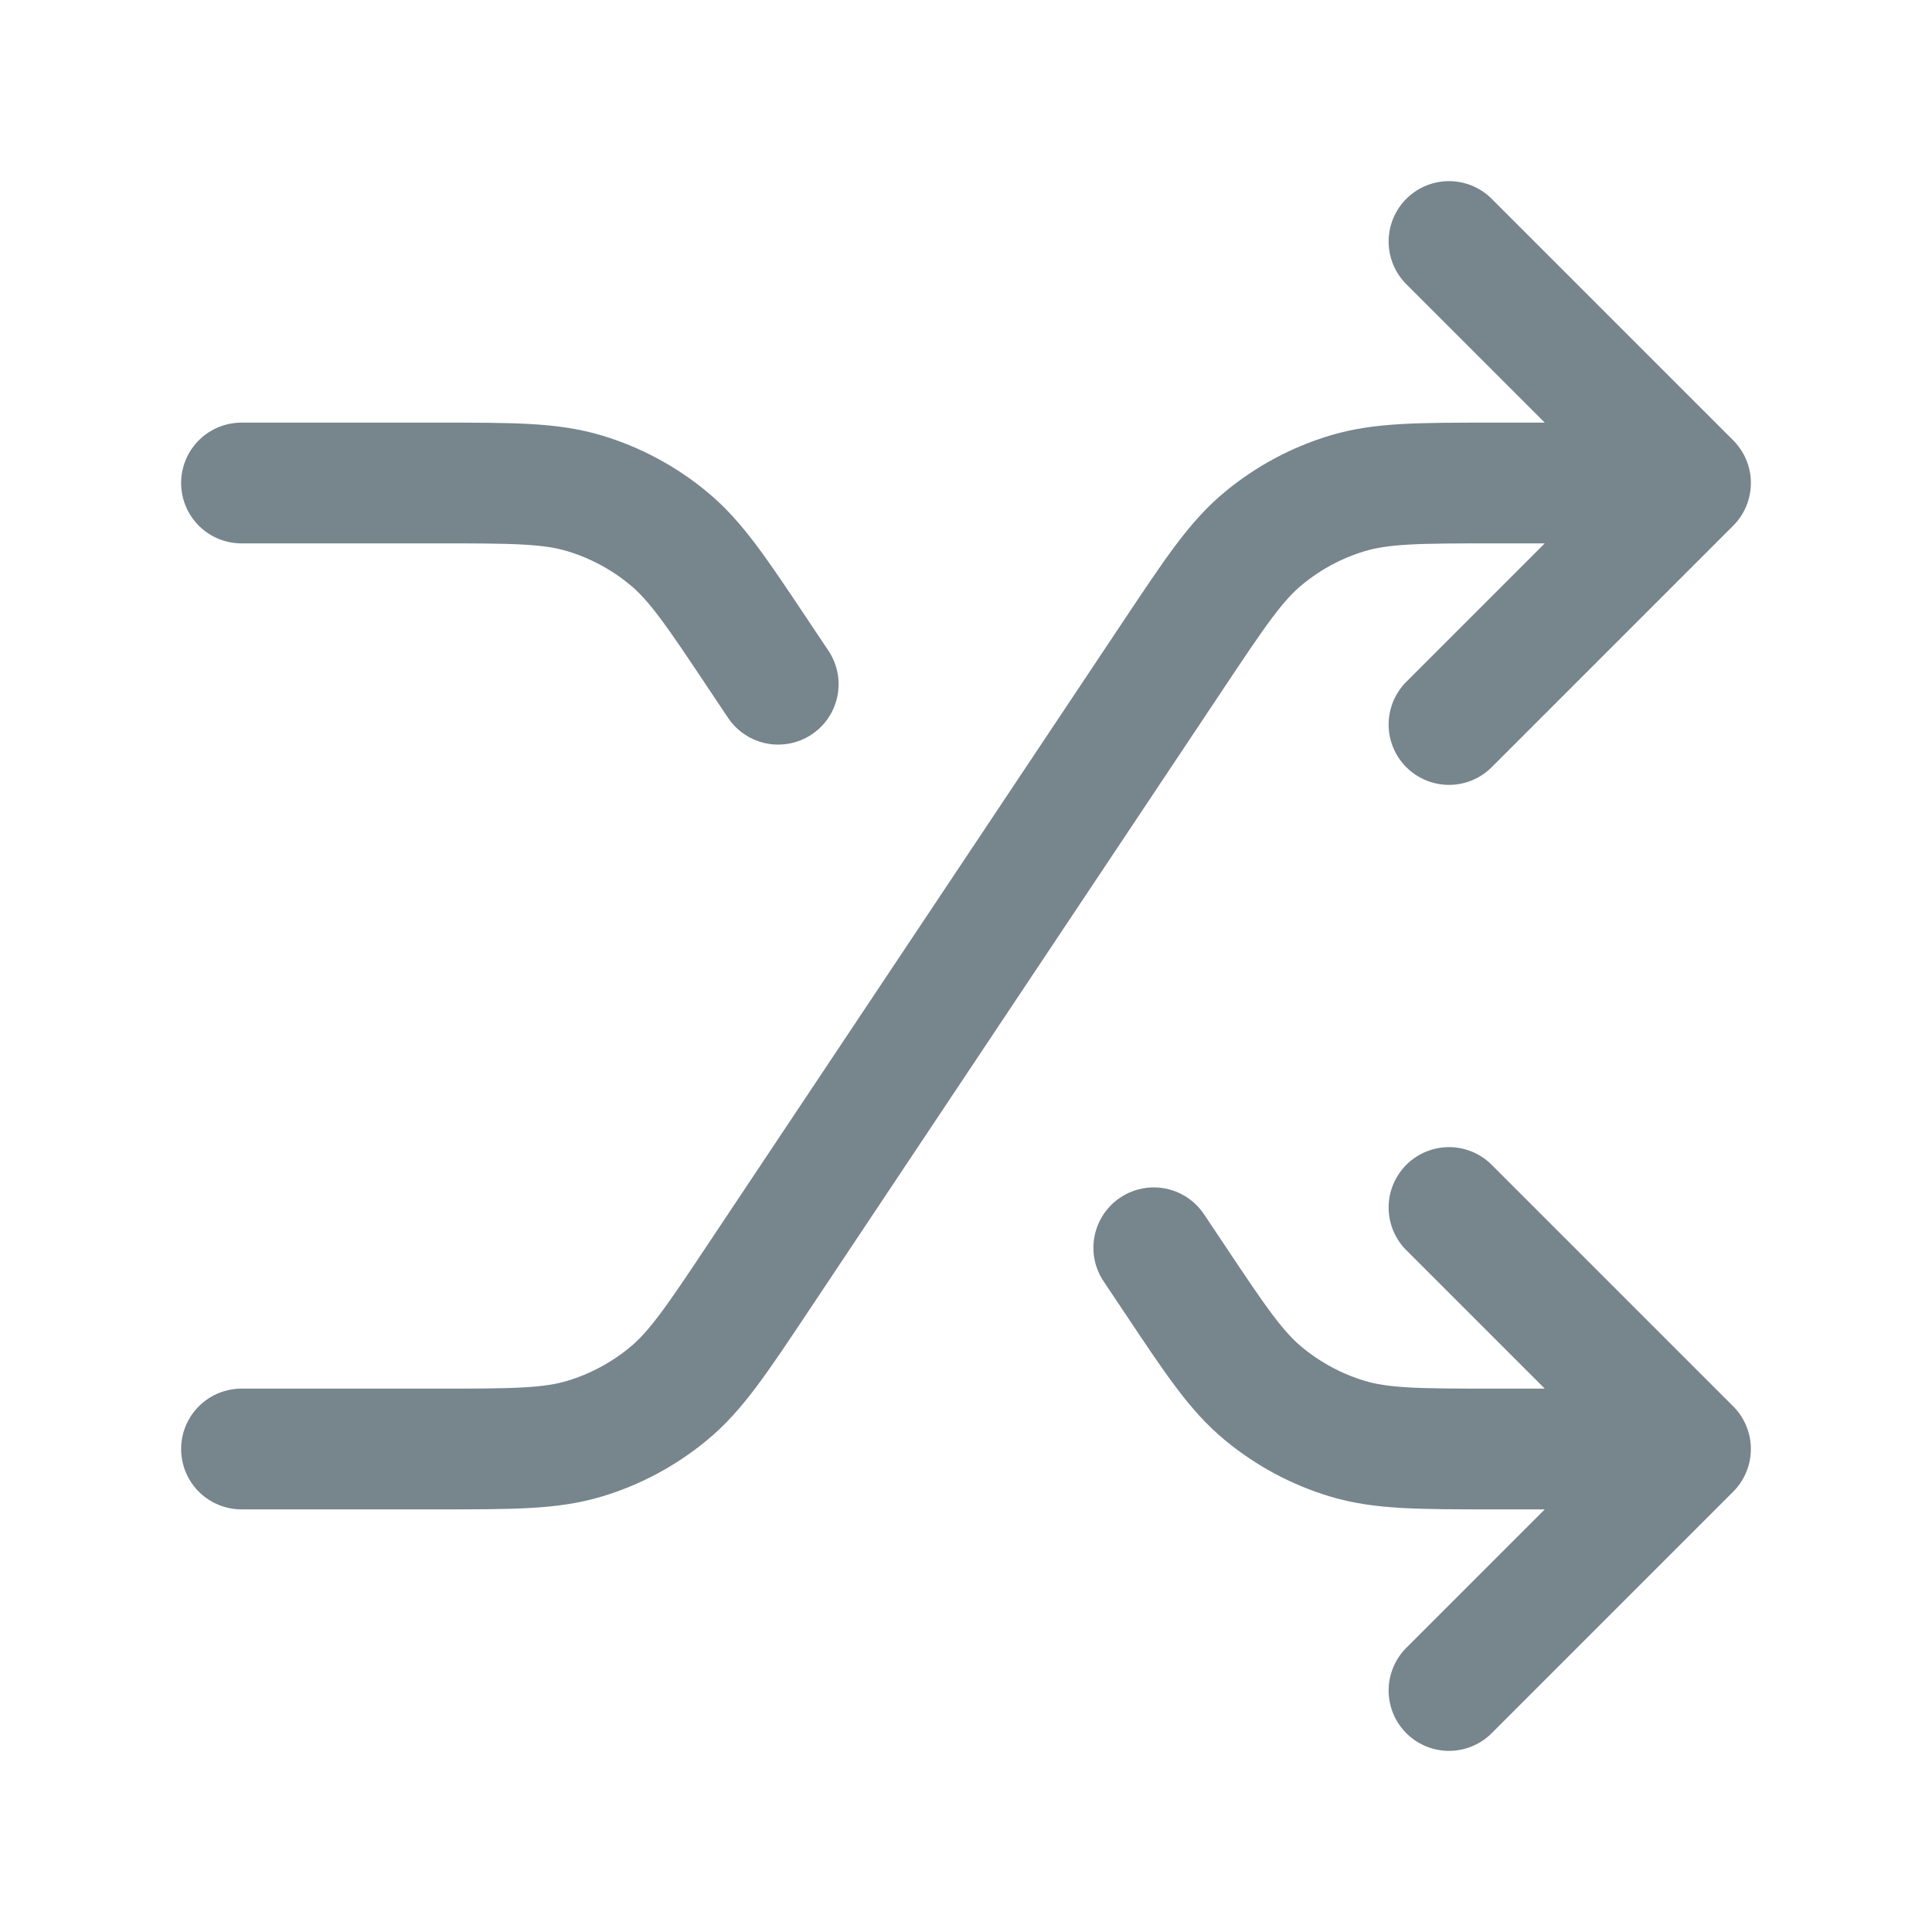<svg width="20" height="20" viewBox="0 0 20 20" fill="none" xmlns="http://www.w3.org/2000/svg">
<g id="shuffle">
<path id="Icon" d="M15 12.5L17.5 15M17.5 15L15 17.5M17.5 15H15.474C14.691 15 14.3 15 13.945 14.892C13.63 14.797 13.338 14.64 13.084 14.431C12.797 14.196 12.58 13.87 12.146 13.219L11.944 12.917M15 2.5L17.5 5M17.5 5L15 7.5M17.5 5H15.474C14.691 5 14.3 5 13.945 5.108C13.63 5.203 13.338 5.36 13.084 5.569C12.797 5.804 12.58 6.13 12.146 6.781L7.854 13.219C7.42 13.87 7.203 14.196 6.916 14.431C6.662 14.64 6.37 14.797 6.055 14.892C5.7 15 5.309 15 4.526 15H2.5M2.5 5H4.526C5.309 5 5.7 5 6.055 5.108C6.37 5.203 6.662 5.36 6.916 5.569C7.203 5.804 7.42 6.13 7.854 6.781L8.056 7.083" stroke="#77858D" stroke-width="1.25" stroke-linecap="round" stroke-linejoin="round"/>
</g>
</svg>
